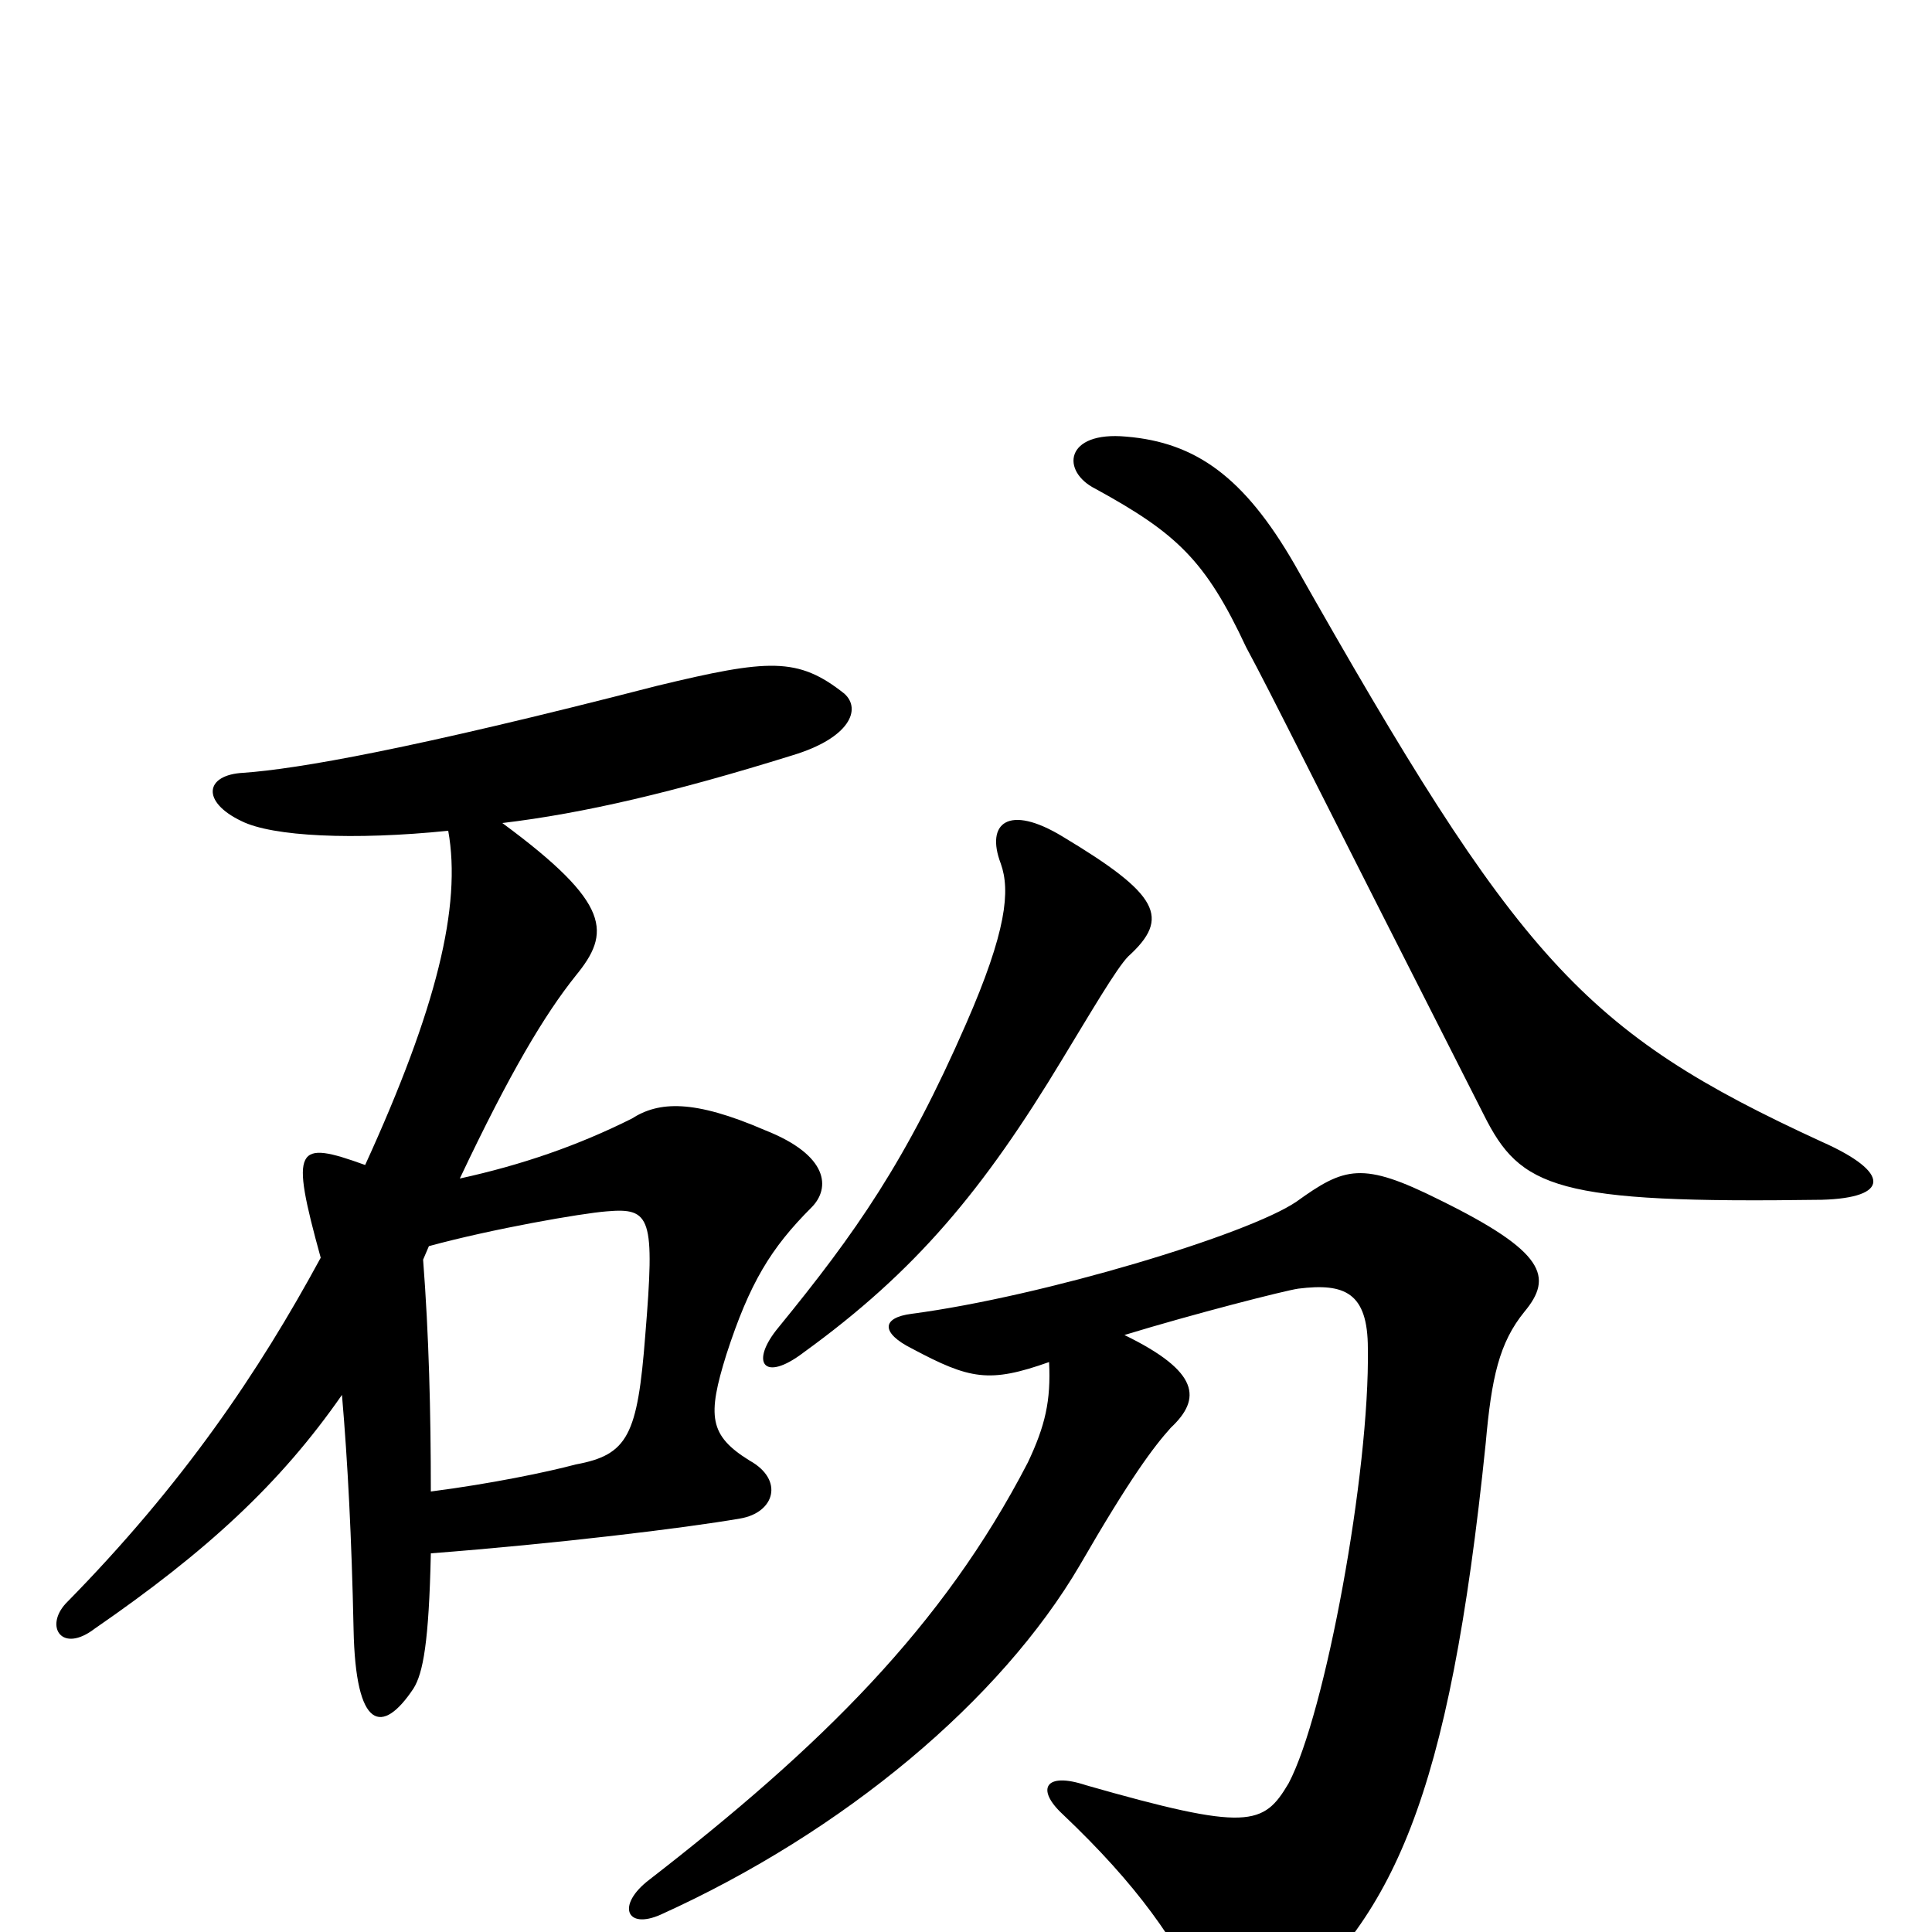 <svg xmlns="http://www.w3.org/2000/svg" viewBox="0 -1000 1000 1000">
	<path fill="#000000" d="M222 -355C255 -364 301 -372 314 -373C337 -375 339 -370 334 -309C330 -257 325 -247 298 -242C283 -238 254 -232 223 -228C223 -269 222 -309 219 -348ZM177 -278C180 -243 182 -204 183 -157C184 -104 198 -102 214 -126C219 -134 222 -150 223 -196C288 -201 354 -209 383 -214C401 -217 406 -234 388 -244C367 -257 366 -267 376 -299C388 -336 399 -354 420 -375C430 -385 429 -402 396 -415C359 -431 341 -430 327 -421C299 -407 270 -397 238 -390C264 -445 282 -475 298 -495C316 -517 317 -532 260 -574C302 -579 349 -590 410 -609C440 -618 446 -633 437 -641C413 -660 398 -659 340 -645C212 -612 154 -602 126 -600C106 -599 104 -585 125 -575C141 -567 183 -565 232 -570C239 -531 226 -478 189 -397C153 -410 150 -407 166 -349C134 -290 95 -232 34 -170C23 -158 32 -144 49 -157C107 -197 145 -232 177 -278ZM584 -505C606 -525 600 -537 550 -567C522 -584 510 -574 518 -553C523 -539 521 -518 500 -470C469 -399 443 -362 403 -313C388 -295 395 -284 416 -300C474 -342 509 -384 550 -452C564 -475 578 -499 584 -505ZM943 -409C819 -466 786 -503 670 -708C644 -753 619 -771 583 -774C551 -777 549 -756 567 -747C609 -724 624 -710 645 -665C659 -639 675 -606 768 -423C787 -385 805 -377 943 -379C978 -380 979 -393 943 -409ZM582 -309C618 -320 665 -332 672 -333C696 -336 708 -331 708 -302C709 -238 686 -113 667 -77C654 -55 646 -52 562 -76C541 -83 536 -74 550 -61C589 -24 609 5 624 37C632 54 640 59 660 43C721 -7 750 -68 769 -253C772 -287 776 -305 789 -321C804 -339 800 -352 745 -379C705 -399 696 -396 671 -378C646 -361 540 -329 472 -320C456 -318 456 -310 472 -302C502 -286 512 -284 543 -295C544 -275 541 -262 532 -243C488 -158 425 -96 336 -27C319 -14 324 -1 342 -9C437 -52 518 -120 559 -190C585 -235 597 -251 606 -261C622 -276 621 -290 582 -309Z"/>
</svg>